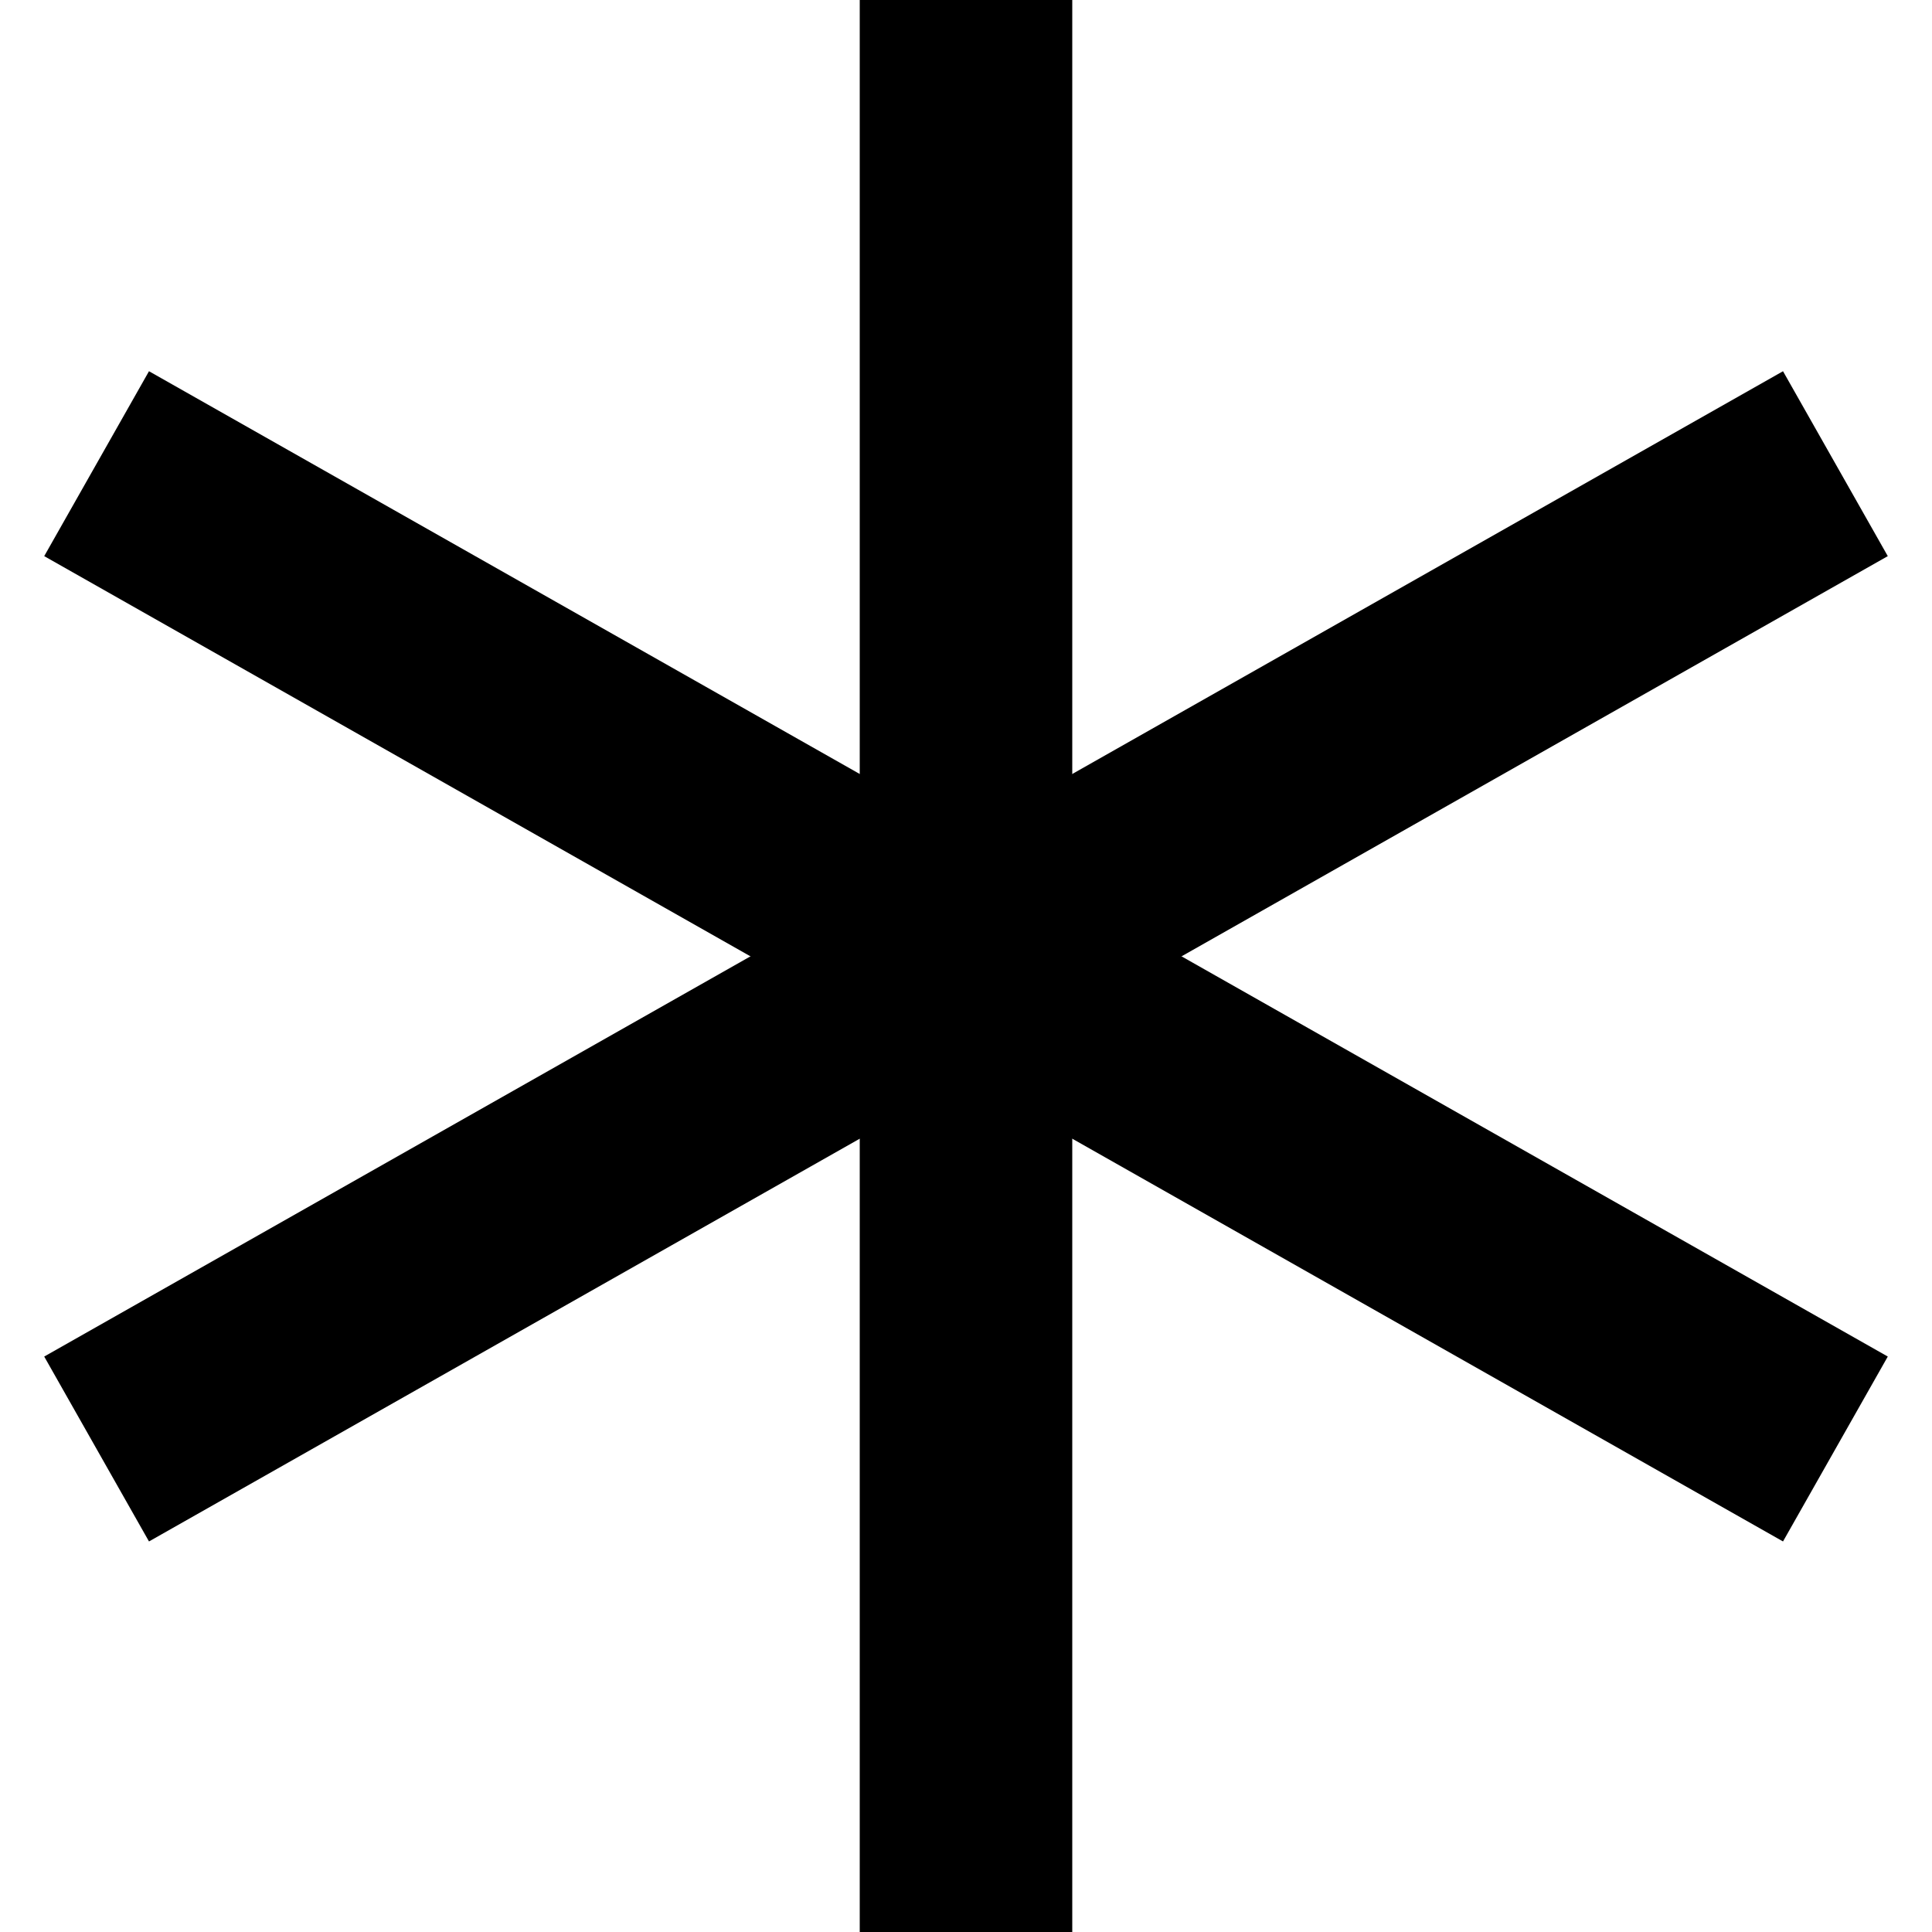 <?xml version="1.0" standalone="yes"?><svg xmlns="http://www.w3.org/2000/svg" id="Layer_2" data-name="Layer 2" viewBox="0 0 1 1" style="zoom: 1;" width="3mm" height="3mm"><defs><style>.cls-1{fill:none;stroke:#000;stroke-miterlimit:10;stroke-width:0.11px;}</style></defs><line class="cls-1" x1="0.5" y1="-0.01" x2="0.5" y2="1"></line><line class="cls-1" x1="0.05" y1="0.75" x2="0.95" y2="0.24"></line><line class="cls-1" x1="0.05" y1="0.24" x2="0.95" y2="0.75"></line></svg>